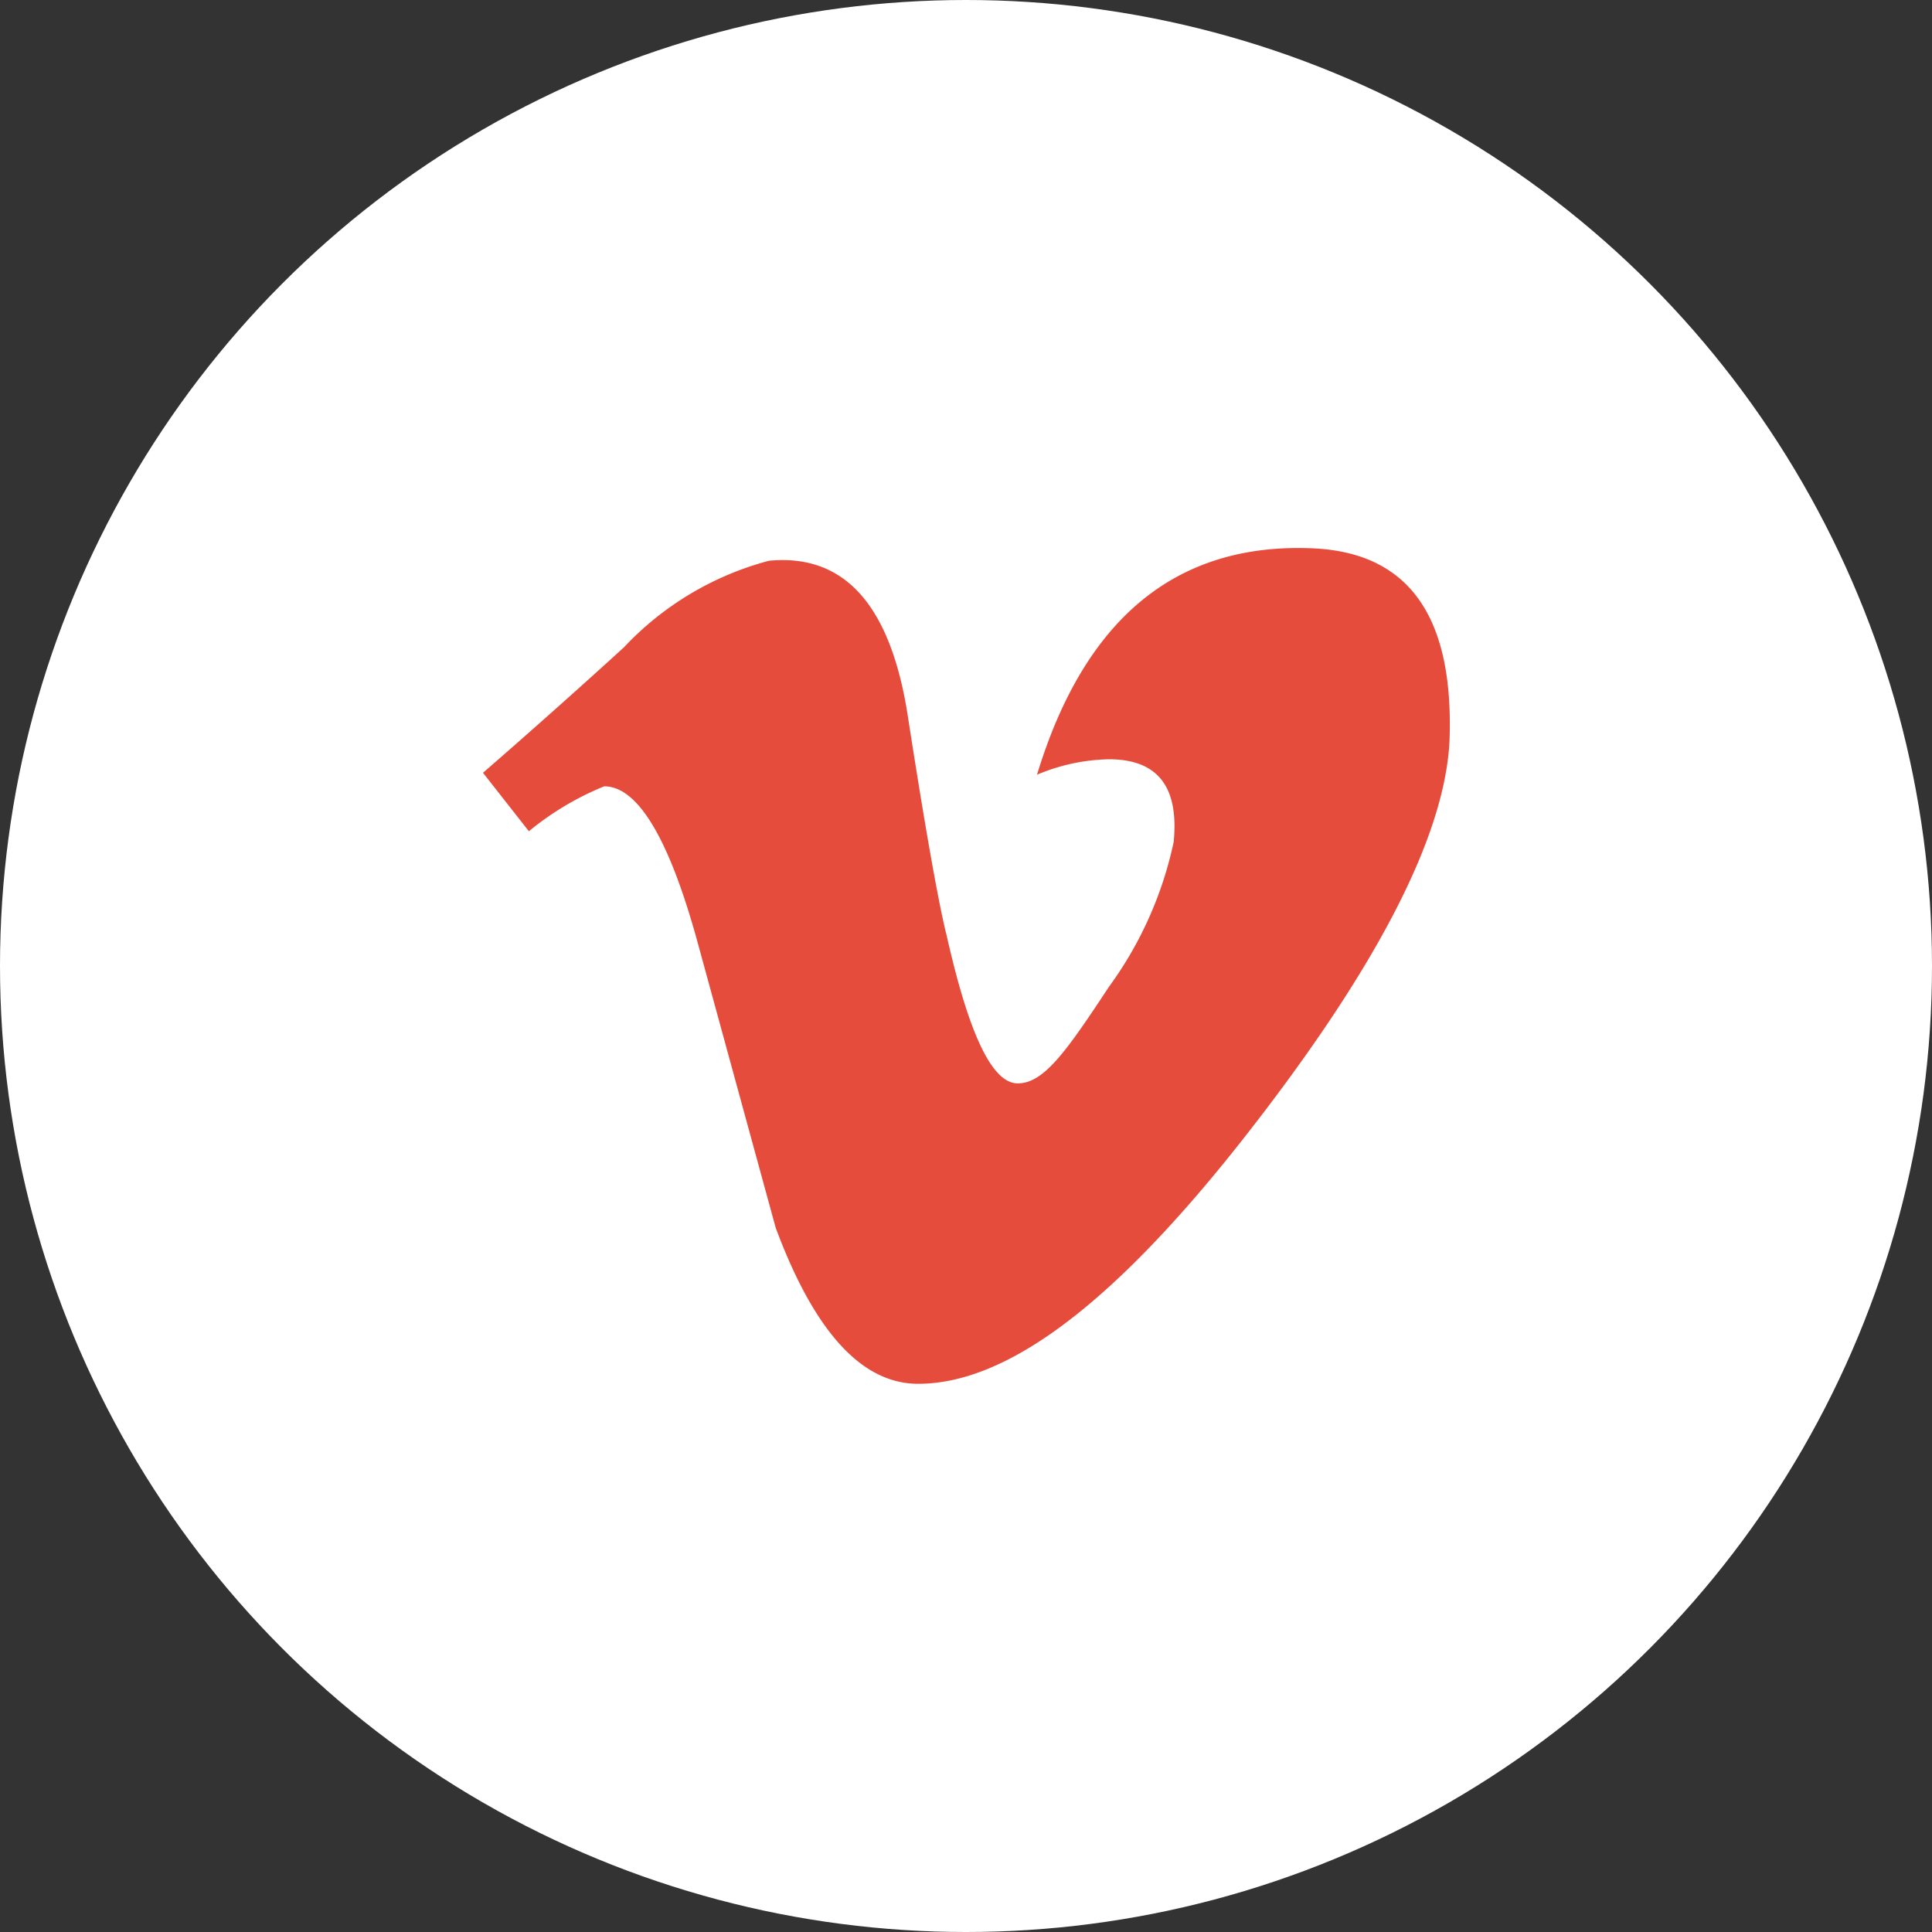 <svg xmlns="http://www.w3.org/2000/svg" viewBox="0 0 40 40"><rect x="0" y="0" width="40" height="40" fill="#333333" stroke="none"/><title>vimeo-footer-ico</title><g id="Слой_2" data-name="Слой 2"><g id="Слой_1-2" data-name="Слой 1"><g id="vimeo-ico"><circle cx="20" cy="20" r="20" fill="#fff"/><path d="M25.91,23.36c-2.73,3.52-5,5.29-6.9,5.29-1.17,0-2.15-1.08-2.95-3.23L14.44,19.5c-.59-2.15-1.24-3.22-1.93-3.22a6,6,0,0,0-1.56.93L10,16c1-.87,2-1.76,2.92-2.6a6.35,6.35,0,0,1,3-1.79c1.56-.15,2.51.91,2.87,3.18.38,2.46.66,4,.81,4.58.45,2,.93,3.06,1.47,3.06s1-.65,1.89-2a7.84,7.84,0,0,0,1.34-3c.11-1.14-.33-1.71-1.34-1.71a4,4,0,0,0-1.49.32q1.47-4.83,5.64-4.69c2.05.06,3,1.4,2.9,4Q29.86,18.27,25.91,23.36Z" fill="#e64c3c"/></g></g></g></svg>